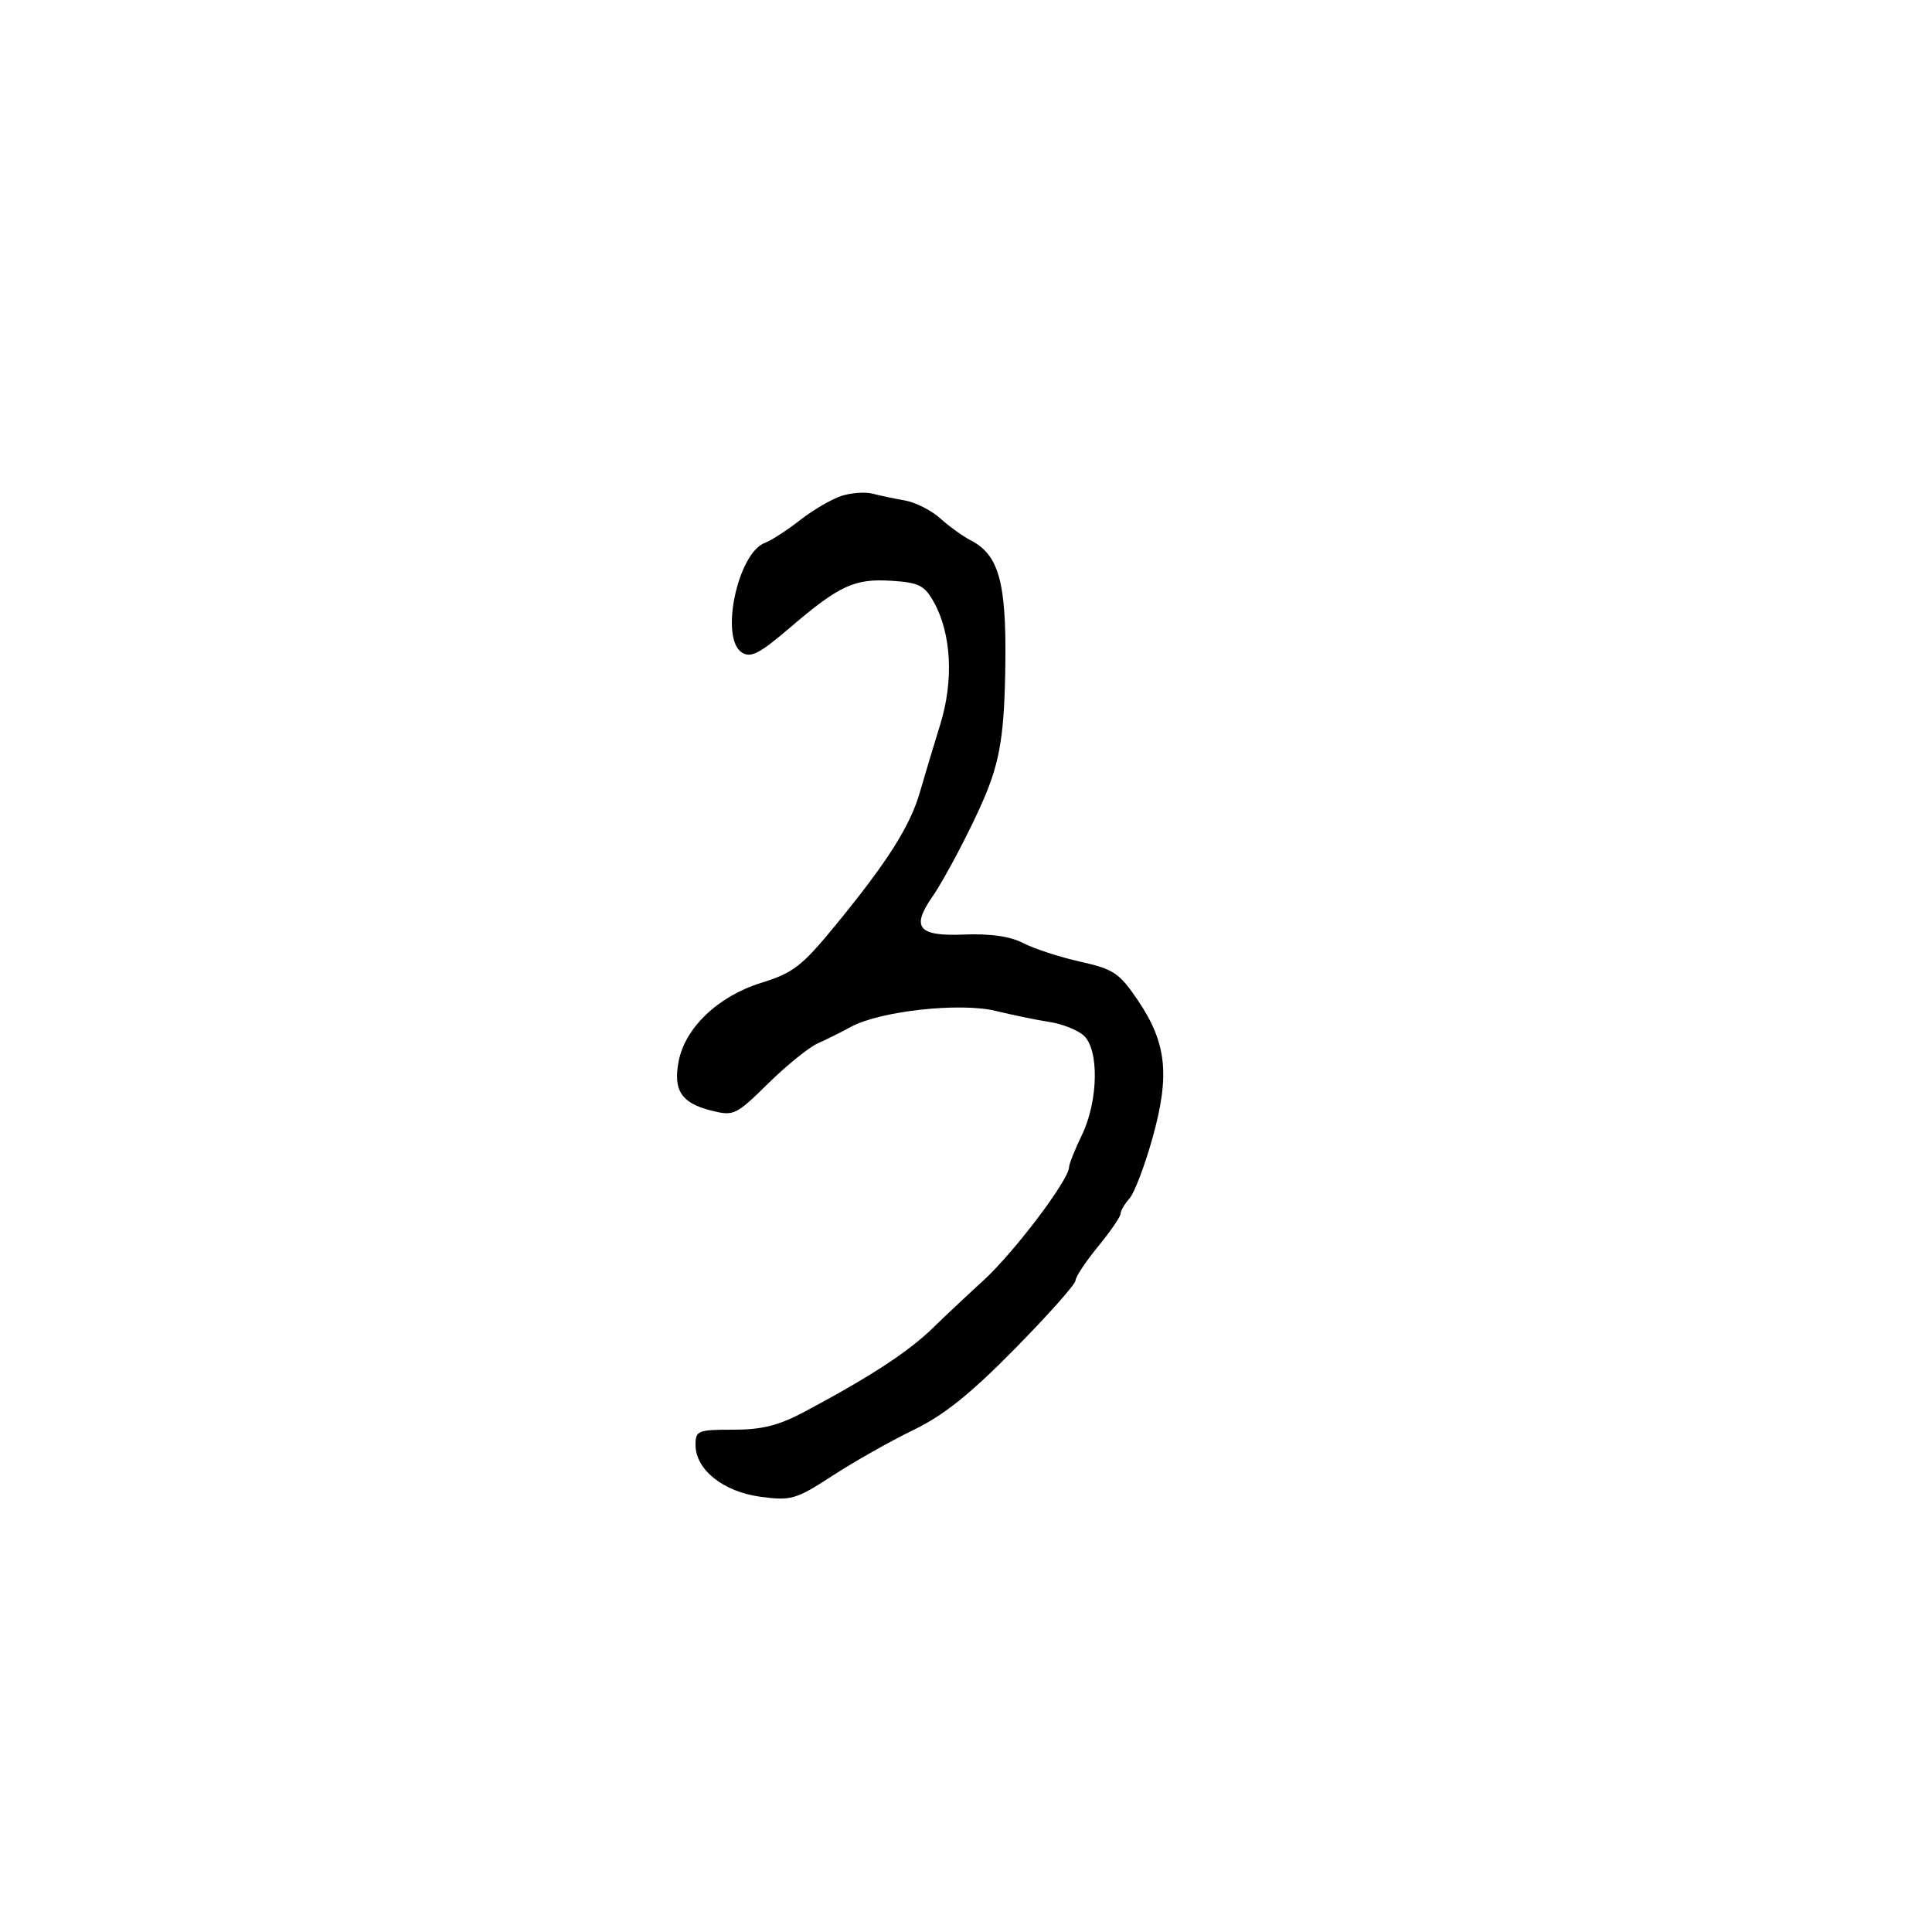 <svg xmlns="http://www.w3.org/2000/svg" width="300" height="300" viewBox="0 0 300 300" version="1.1">
  <defs/>
  <path d="M130.755,76.975 C132.265,76.509 134.4,76.365 135.5,76.657 C136.6,76.948 138.85,77.422 140.5,77.71 C142.15,77.997 144.625,79.25 146,80.494 C147.375,81.738 149.508,83.274 150.74,83.907 C155.064,86.131 156.263,90.378 156.112,102.943 C155.981,113.847 155.306,118.125 152.79,124 C150.748,128.766 146.676,136.513 144.77,139.256 C141.449,144.036 142.593,145.406 149.67,145.117 C153.781,144.949 156.863,145.395 158.911,146.454 C160.6,147.328 164.574,148.622 167.741,149.33 C172.929,150.49 173.816,151.086 176.693,155.336 C181.148,161.92 181.686,166.911 178.989,176.608 C177.781,180.948 176.165,185.21 175.397,186.079 C174.628,186.947 174,188.026 174,188.476 C174,188.926 172.425,191.216 170.5,193.565 C168.575,195.915 167,198.294 167,198.853 C167,199.413 162.773,204.167 157.606,209.418 C150.659,216.479 146.556,219.767 141.856,222.037 C138.36,223.725 132.731,226.904 129.347,229.101 C123.583,232.842 122.873,233.052 118.106,232.42 C112.322,231.652 108,228.207 108,224.364 C108,222.148 108.366,222 113.859,222 C118.399,222 120.932,221.352 125.109,219.121 C135.358,213.648 141.226,209.793 145.052,206.018 C146.456,204.633 149.907,201.391 152.722,198.814 C157.5,194.438 166,183.19 166,181.243 C166,180.766 166.9,178.513 168,176.236 C170.562,170.934 170.691,162.919 168.25,160.769 C167.287,159.922 164.925,158.99 163,158.698 C161.075,158.406 157.312,157.632 154.638,156.978 C149.074,155.619 136.59,156.996 132.103,159.464 C130.671,160.252 128.375,161.395 127,162.004 C125.625,162.613 122.152,165.42 119.282,168.24 C114.242,173.194 113.939,173.337 110.38,172.434 C105.813,171.276 104.528,169.33 105.369,164.847 C106.351,159.612 111.501,154.696 118.172,152.624 C123.182,151.068 124.531,150.025 129.73,143.681 C137.823,133.806 141.323,128.287 142.845,123 C143.557,120.525 144.976,115.8 145.999,112.5 C148.113,105.677 147.735,98.395 145.012,93.504 C143.562,90.899 142.694,90.458 138.472,90.187 C132.679,89.815 130.374,90.874 122.687,97.443 C117.926,101.511 116.568,102.212 115.187,101.315 C111.742,99.08 114.557,85.819 118.802,84.282 C119.736,83.944 122.19,82.353 124.255,80.746 C126.32,79.139 129.245,77.442 130.755,76.975 Z"/>
</svg>

